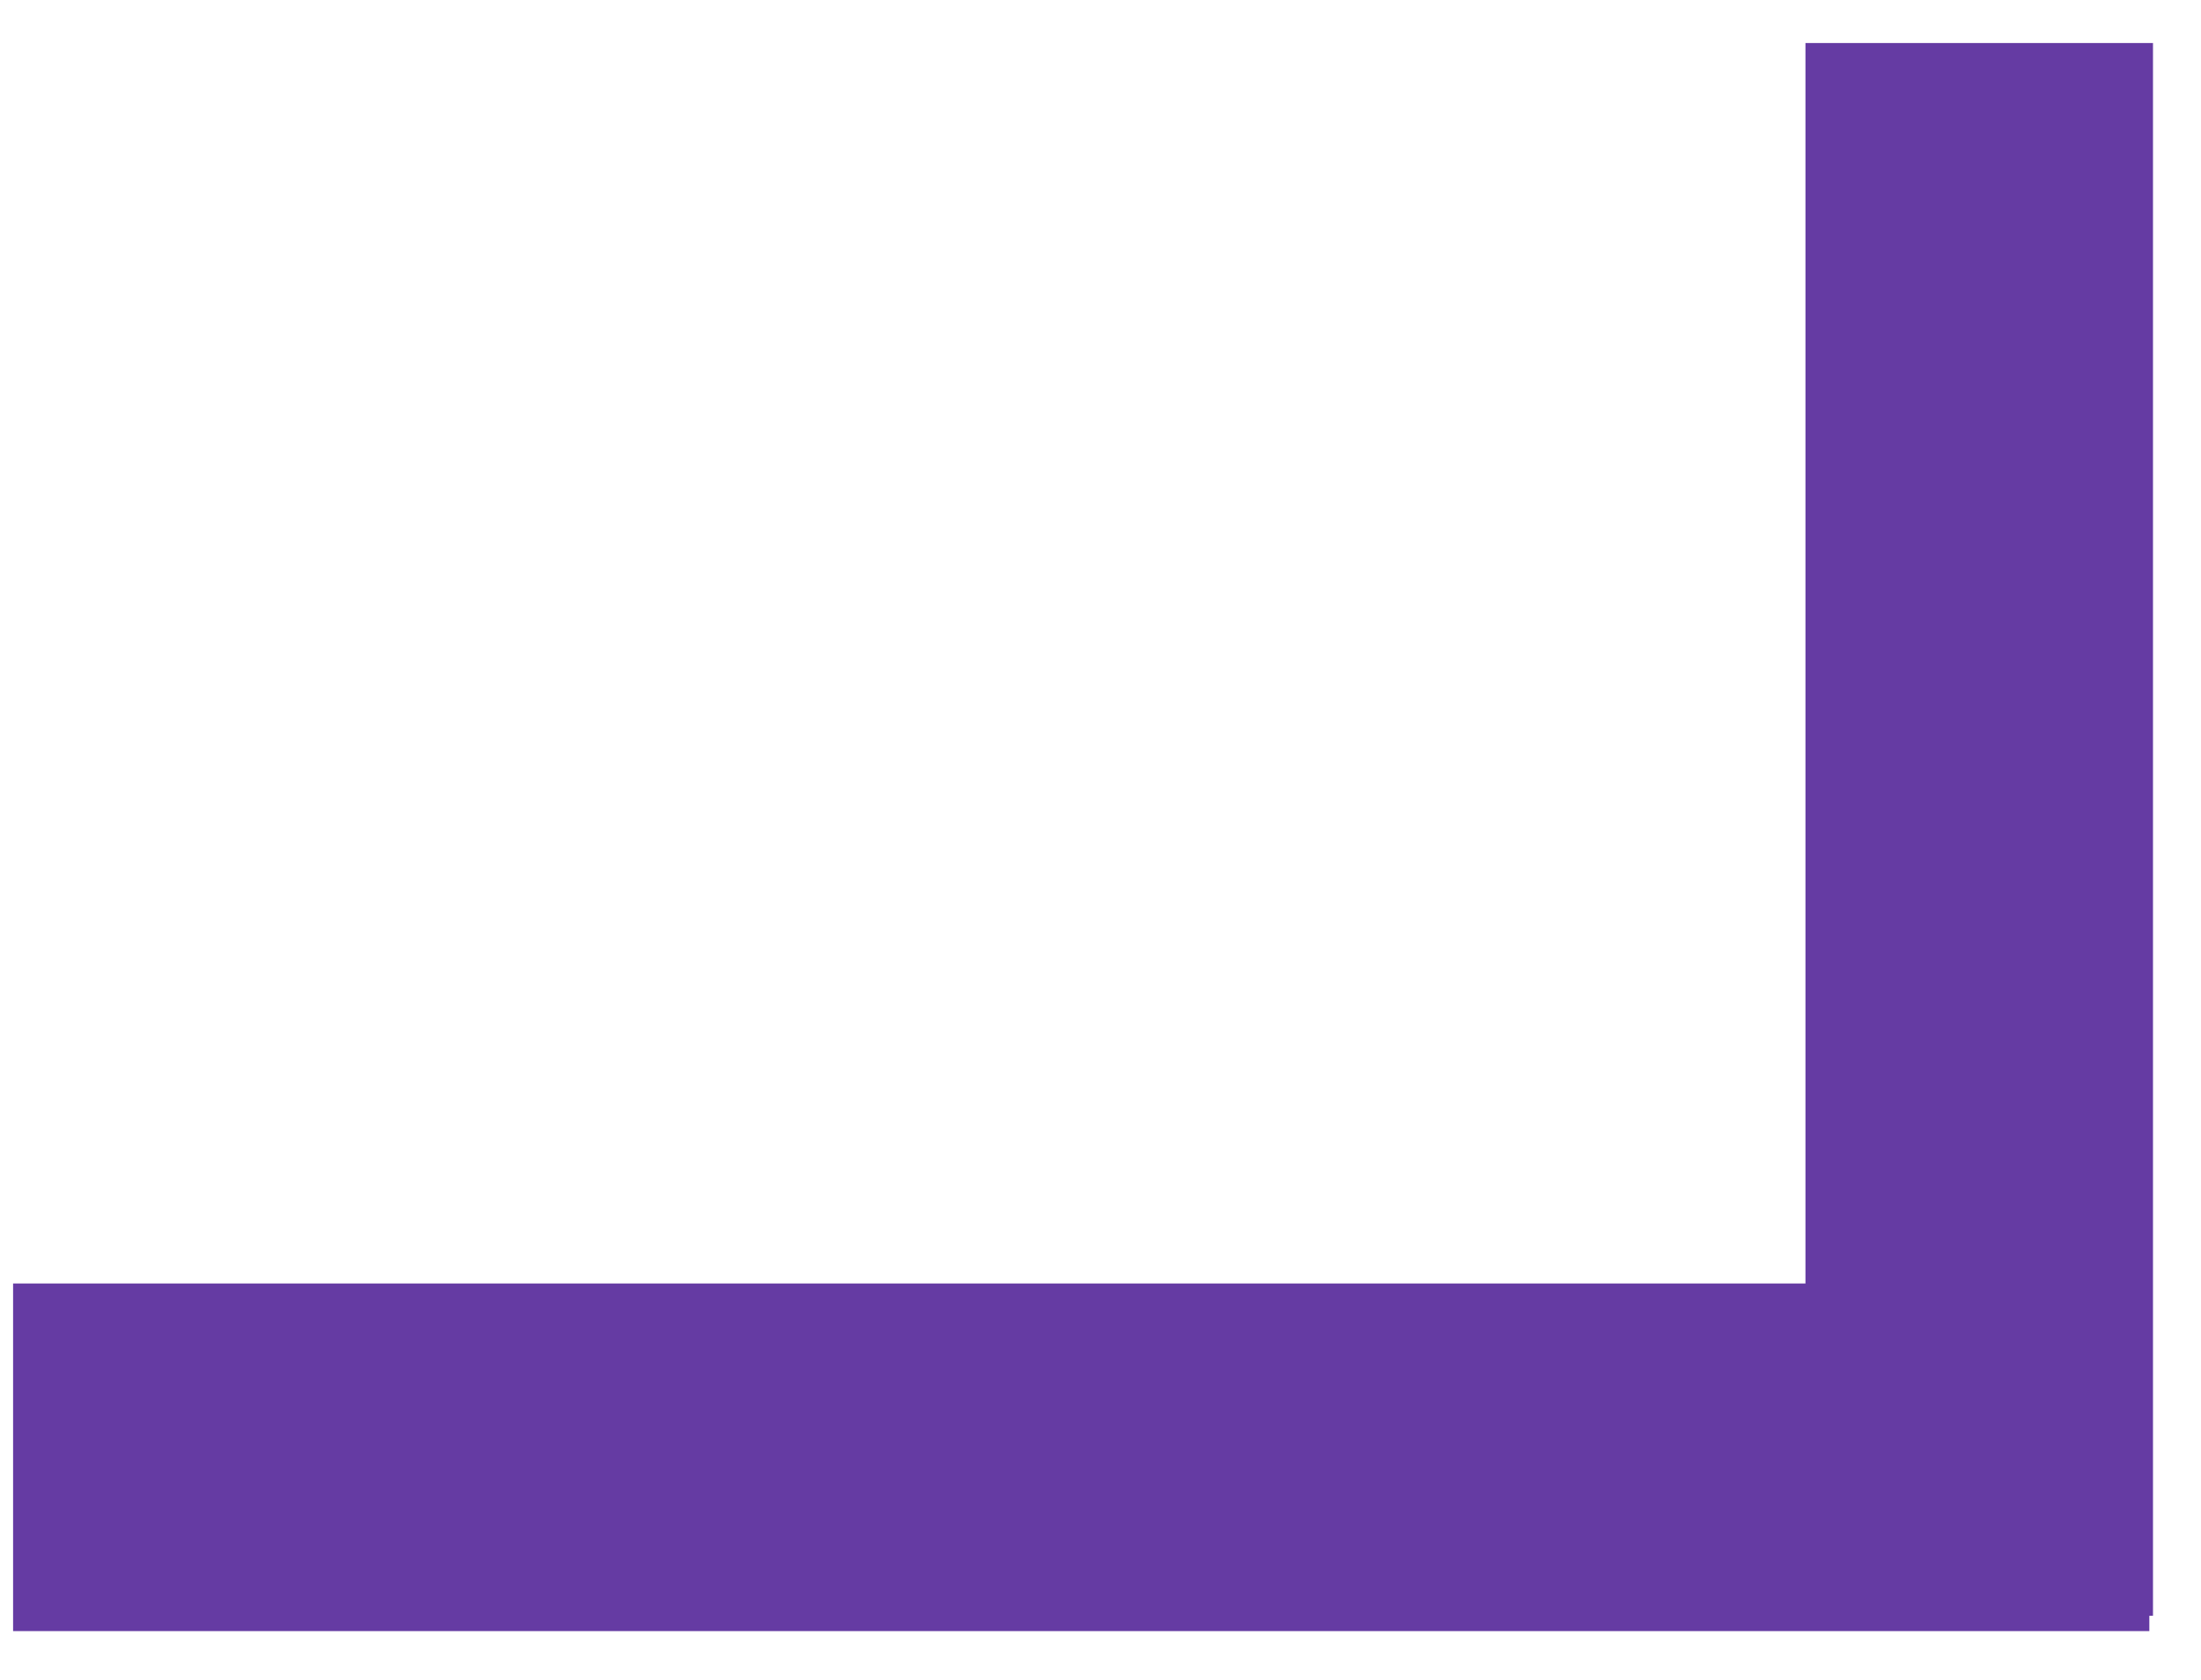 <svg width="38" height="29" viewBox="0 0 38 29" fill="none" xmlns="http://www.w3.org/2000/svg">
<line y1="-3" x2="36.882" y2="-3" transform="matrix(1 8.74228e-08 8.74228e-08 -1 0.226 22.157)" stroke="#653BA3" stroke-width="6"/>
<line y1="-3" x2="27.15" y2="-3" transform="matrix(-4.37114e-08 -1 -1 4.37114e-08 31.171 27.893)" stroke="#653BA3" stroke-width="6"/>
</svg>
